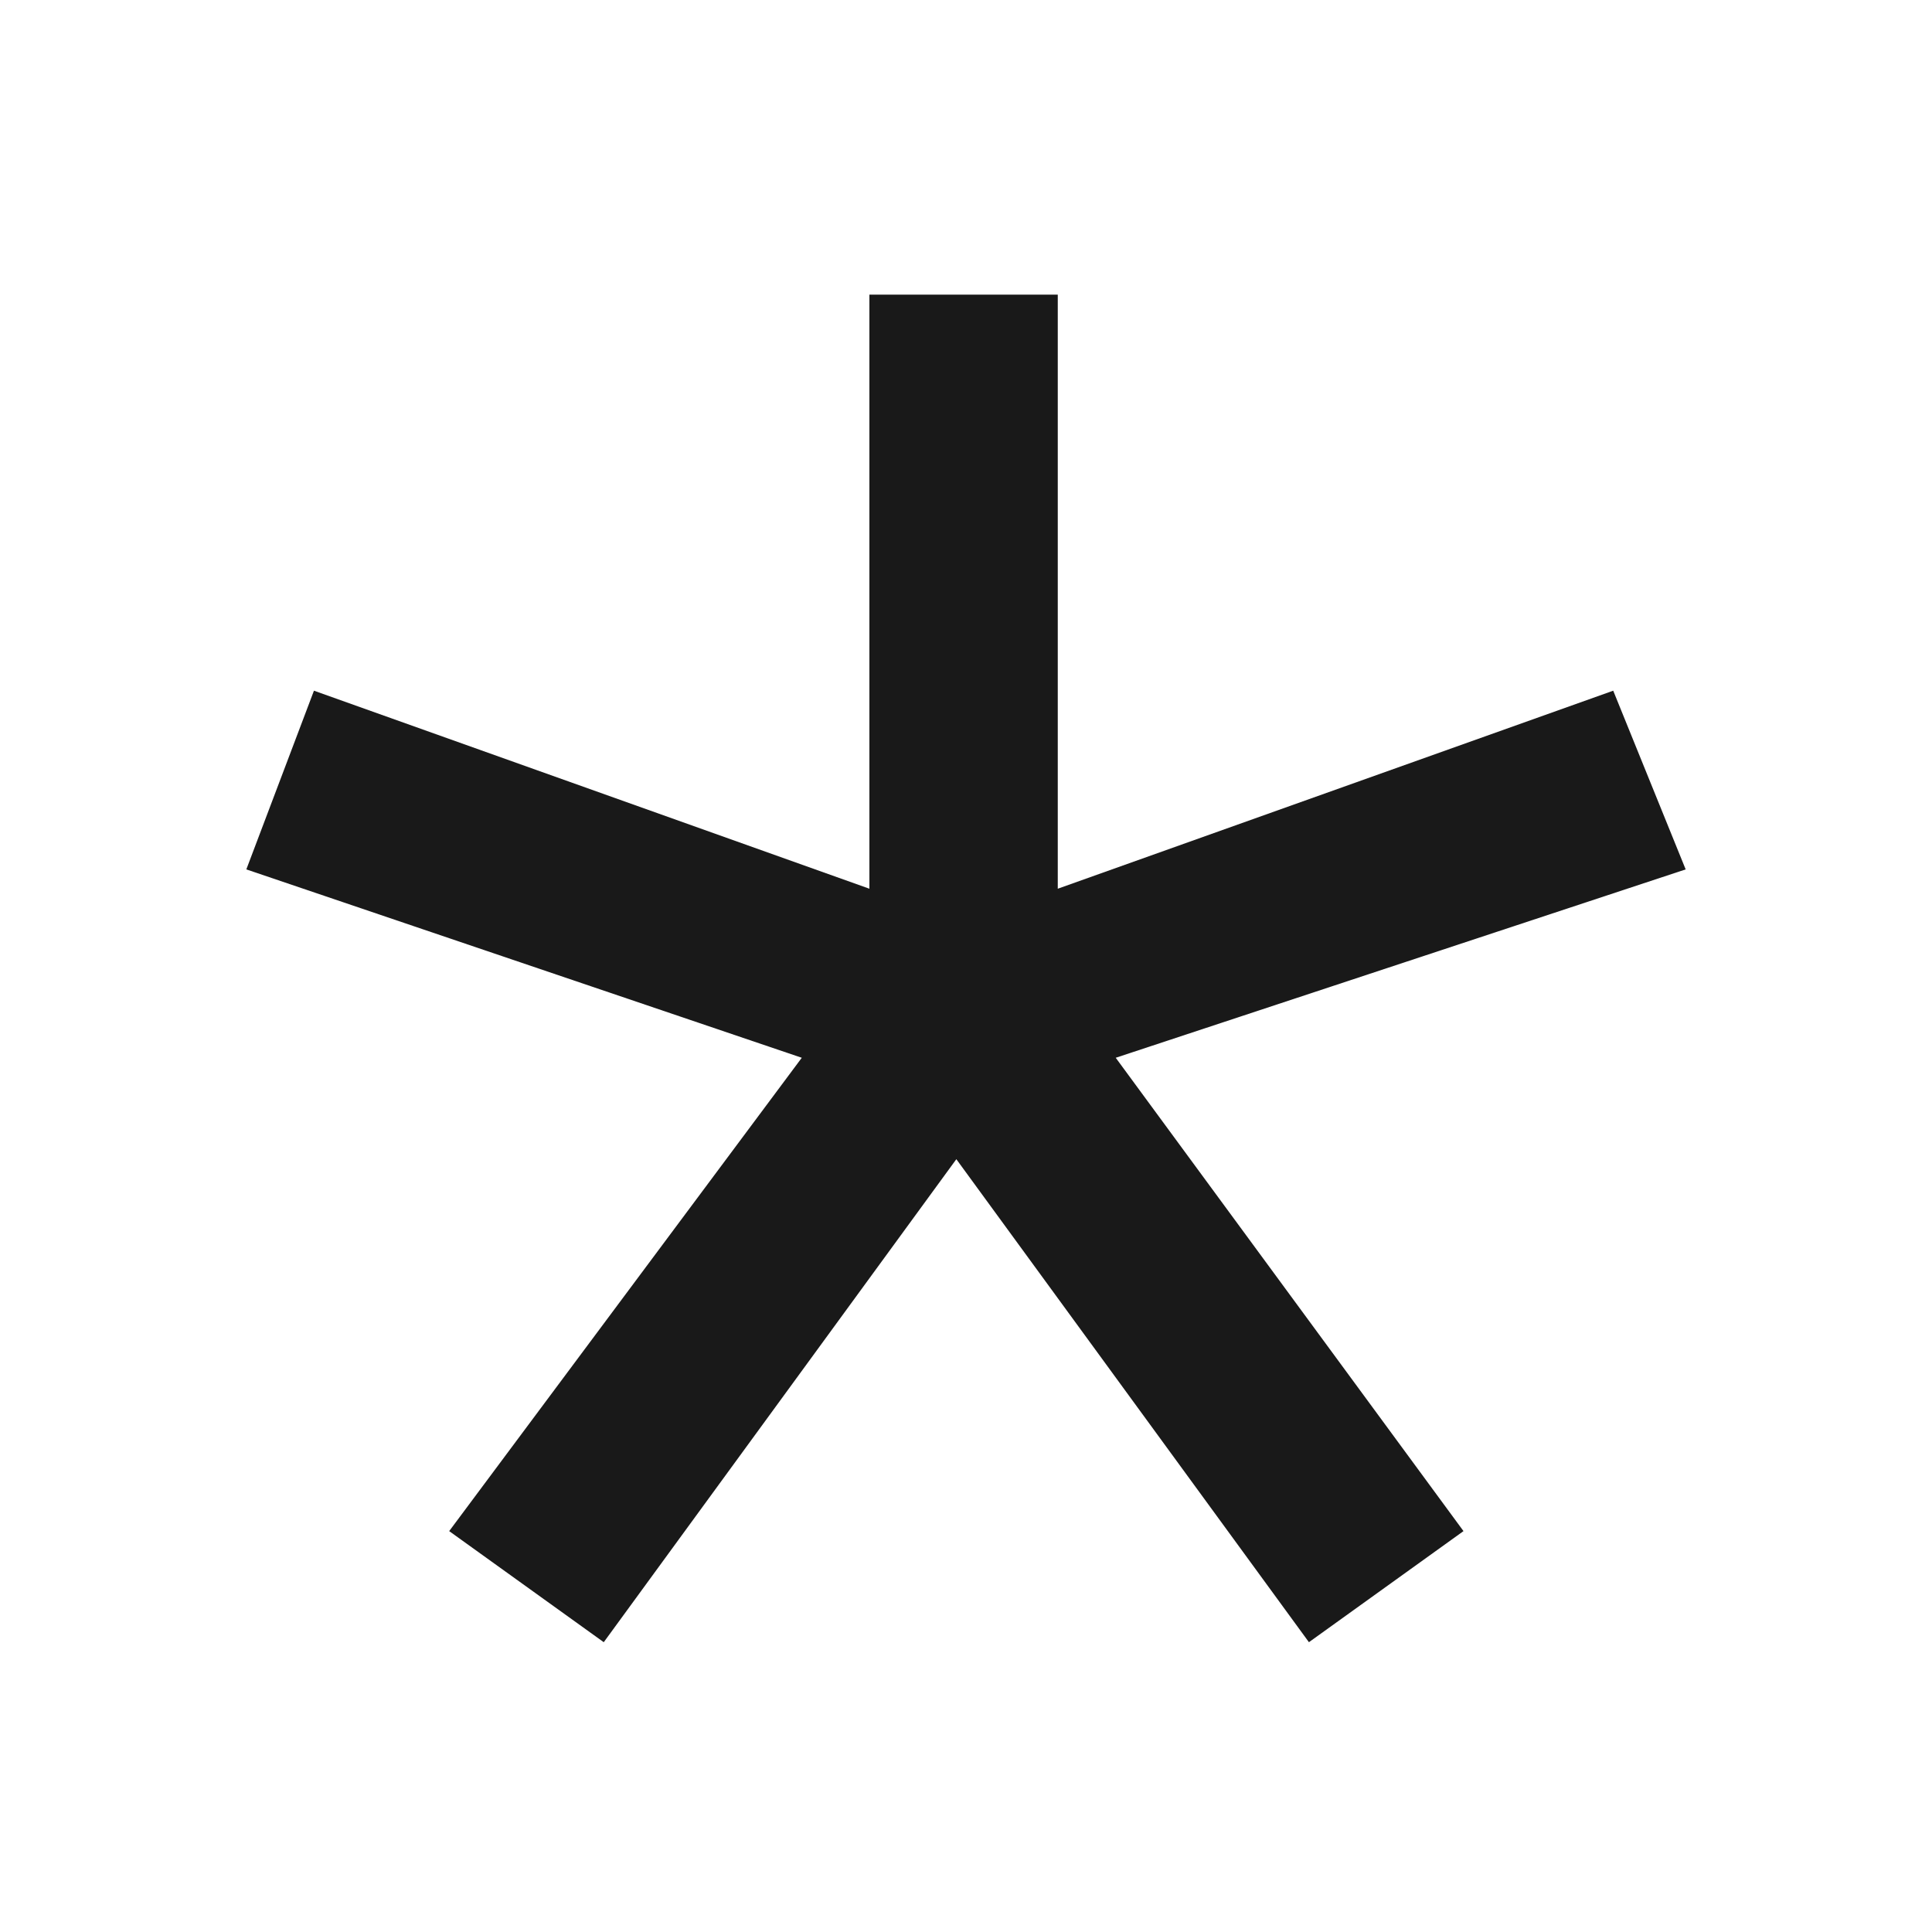 <?xml version="1.0" encoding="UTF-8"?>
<svg width="24px" height="24px" viewBox="0 0 24 24" version="1.1" xmlns="http://www.w3.org/2000/svg" xmlns:xlink="http://www.w3.org/1999/xlink">
    <title>星号</title>
    <g id="星号" stroke="none" stroke-width="1" fill="none" fill-rule="evenodd">
        <rect id="Rectangle备份" x="0" y="0" width="24" height="24"></rect>
        <polygon id="*" fill="#191919" fill-rule="nonzero" points="16.26 20.4 18.18 19.02 13.86 13.14 20.94 10.8 20.04 8.58 13.14 11.04 13.14 3.66 10.8 3.66 10.8 11.04 3.9 8.58 3.06 10.8 9.96 13.14 5.58 19.02 7.5 20.4 11.88 14.4"></polygon>
    </g>
</svg>